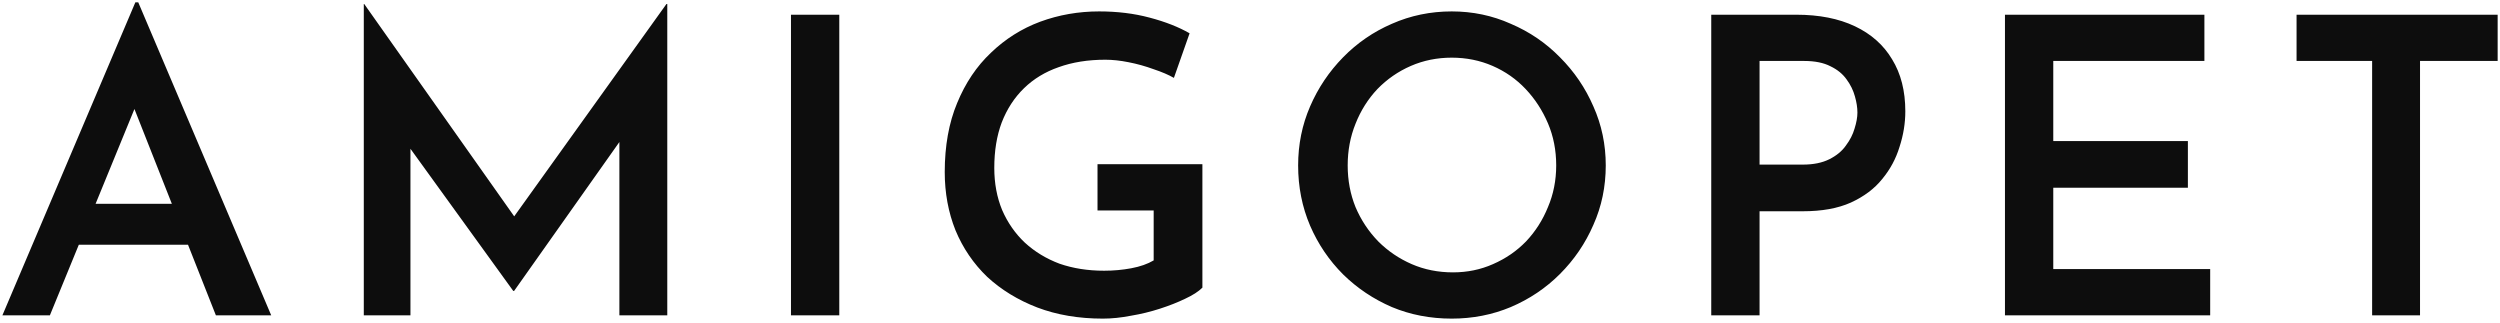 <svg width="333" height="43" viewBox="0 0 333 43" fill="none" xmlns="http://www.w3.org/2000/svg">
<path d="M0.32 42L18.03 0.31H18.415L36.125 42H28.755L16.27 10.375L20.89 7.24L6.645 42H0.32ZM11.43 27.15H25.125L27.325 32.595H9.505L11.43 27.15ZM48.457 42V0.53H48.512L70.072 31.055L67.322 30.45L88.772 0.53H88.882V42H82.502V14.995L82.942 18.295L68.477 38.755H68.367L53.572 18.295L54.672 15.27V42H48.457ZM105.358 1.96H111.793V42H105.358V1.96ZM160.159 38.315C159.646 38.828 158.876 39.323 157.849 39.8C156.859 40.277 155.741 40.717 154.494 41.12C153.248 41.523 151.964 41.835 150.644 42.055C149.324 42.312 148.078 42.44 146.904 42.44C143.678 42.44 140.763 41.945 138.159 40.955C135.593 39.965 133.374 38.608 131.504 36.885C129.671 35.125 128.259 33.053 127.269 30.67C126.316 28.287 125.839 25.702 125.839 22.915C125.839 19.432 126.389 16.37 127.489 13.73C128.589 11.053 130.093 8.817 131.999 7.02C133.906 5.187 136.088 3.812 138.544 2.895C141.038 1.978 143.659 1.52 146.409 1.52C148.829 1.52 151.066 1.795 153.119 2.345C155.209 2.895 156.988 3.592 158.454 4.435L156.364 10.375C155.668 9.972 154.769 9.587 153.669 9.22C152.569 8.817 151.451 8.505 150.314 8.285C149.214 8.065 148.188 7.955 147.234 7.955C144.924 7.955 142.853 8.285 141.019 8.945C139.223 9.568 137.683 10.503 136.399 11.75C135.116 12.997 134.126 14.518 133.429 16.315C132.769 18.075 132.439 20.092 132.439 22.365C132.439 24.418 132.788 26.288 133.484 27.975C134.218 29.662 135.226 31.11 136.509 32.32C137.829 33.53 139.369 34.465 141.129 35.125C142.926 35.748 144.906 36.06 147.069 36.06C148.316 36.06 149.526 35.95 150.699 35.73C151.873 35.51 152.863 35.162 153.669 34.685V28.03H146.189V21.87H160.159V38.315ZM172.912 22.035C172.912 19.248 173.443 16.627 174.507 14.17C175.57 11.713 177.037 9.532 178.907 7.625C180.777 5.718 182.94 4.233 185.397 3.17C187.89 2.07 190.548 1.52 193.372 1.52C196.158 1.52 198.78 2.07 201.237 3.17C203.73 4.233 205.912 5.718 207.782 7.625C209.688 9.532 211.173 11.713 212.237 14.17C213.337 16.627 213.887 19.248 213.887 22.035C213.887 24.858 213.337 27.498 212.237 29.955C211.173 32.412 209.688 34.593 207.782 36.5C205.912 38.37 203.73 39.837 201.237 40.9C198.78 41.927 196.158 42.44 193.372 42.44C190.512 42.44 187.853 41.927 185.397 40.9C182.94 39.837 180.777 38.388 178.907 36.555C177.037 34.685 175.57 32.522 174.507 30.065C173.443 27.572 172.912 24.895 172.912 22.035ZM179.512 22.035C179.512 24.015 179.86 25.867 180.557 27.59C181.29 29.313 182.298 30.835 183.582 32.155C184.865 33.438 186.35 34.447 188.037 35.18C189.723 35.913 191.557 36.28 193.537 36.28C195.443 36.28 197.222 35.913 198.872 35.18C200.558 34.447 202.025 33.438 203.272 32.155C204.518 30.835 205.49 29.313 206.187 27.59C206.92 25.867 207.287 24.015 207.287 22.035C207.287 20.018 206.92 18.148 206.187 16.425C205.453 14.702 204.463 13.18 203.217 11.86C201.97 10.54 200.503 9.513 198.817 8.78C197.13 8.047 195.315 7.68 193.372 7.68C191.428 7.68 189.613 8.047 187.927 8.78C186.24 9.513 184.755 10.54 183.472 11.86C182.225 13.18 181.253 14.72 180.557 16.48C179.86 18.203 179.512 20.055 179.512 22.035ZM239.268 1.96C242.311 1.96 244.914 2.473 247.078 3.5C249.241 4.527 250.891 5.993 252.028 7.9C253.201 9.807 253.788 12.117 253.788 14.83C253.788 16.407 253.531 17.983 253.018 19.56C252.541 21.137 251.771 22.567 250.707 23.85C249.681 25.133 248.288 26.178 246.528 26.985C244.804 27.755 242.678 28.14 240.148 28.14H234.373V42H227.938V1.96H239.268ZM240.148 21.925C241.541 21.925 242.714 21.687 243.668 21.21C244.621 20.733 245.354 20.128 245.868 19.395C246.418 18.662 246.803 17.91 247.023 17.14C247.279 16.333 247.408 15.618 247.408 14.995C247.408 14.335 247.298 13.62 247.078 12.85C246.858 12.043 246.491 11.292 245.978 10.595C245.464 9.862 244.749 9.275 243.833 8.835C242.916 8.358 241.743 8.12 240.313 8.12H234.373V21.925H240.148ZM267.061 1.96H293.626V8.12H273.496V18.79H291.426V25.005H273.496V35.84H294.396V42H267.061V1.96ZM305.902 1.96H332.687V8.12H322.347V42H315.967V8.12H305.902V1.96Z" fill="#0D0D0D"/>
</svg>
